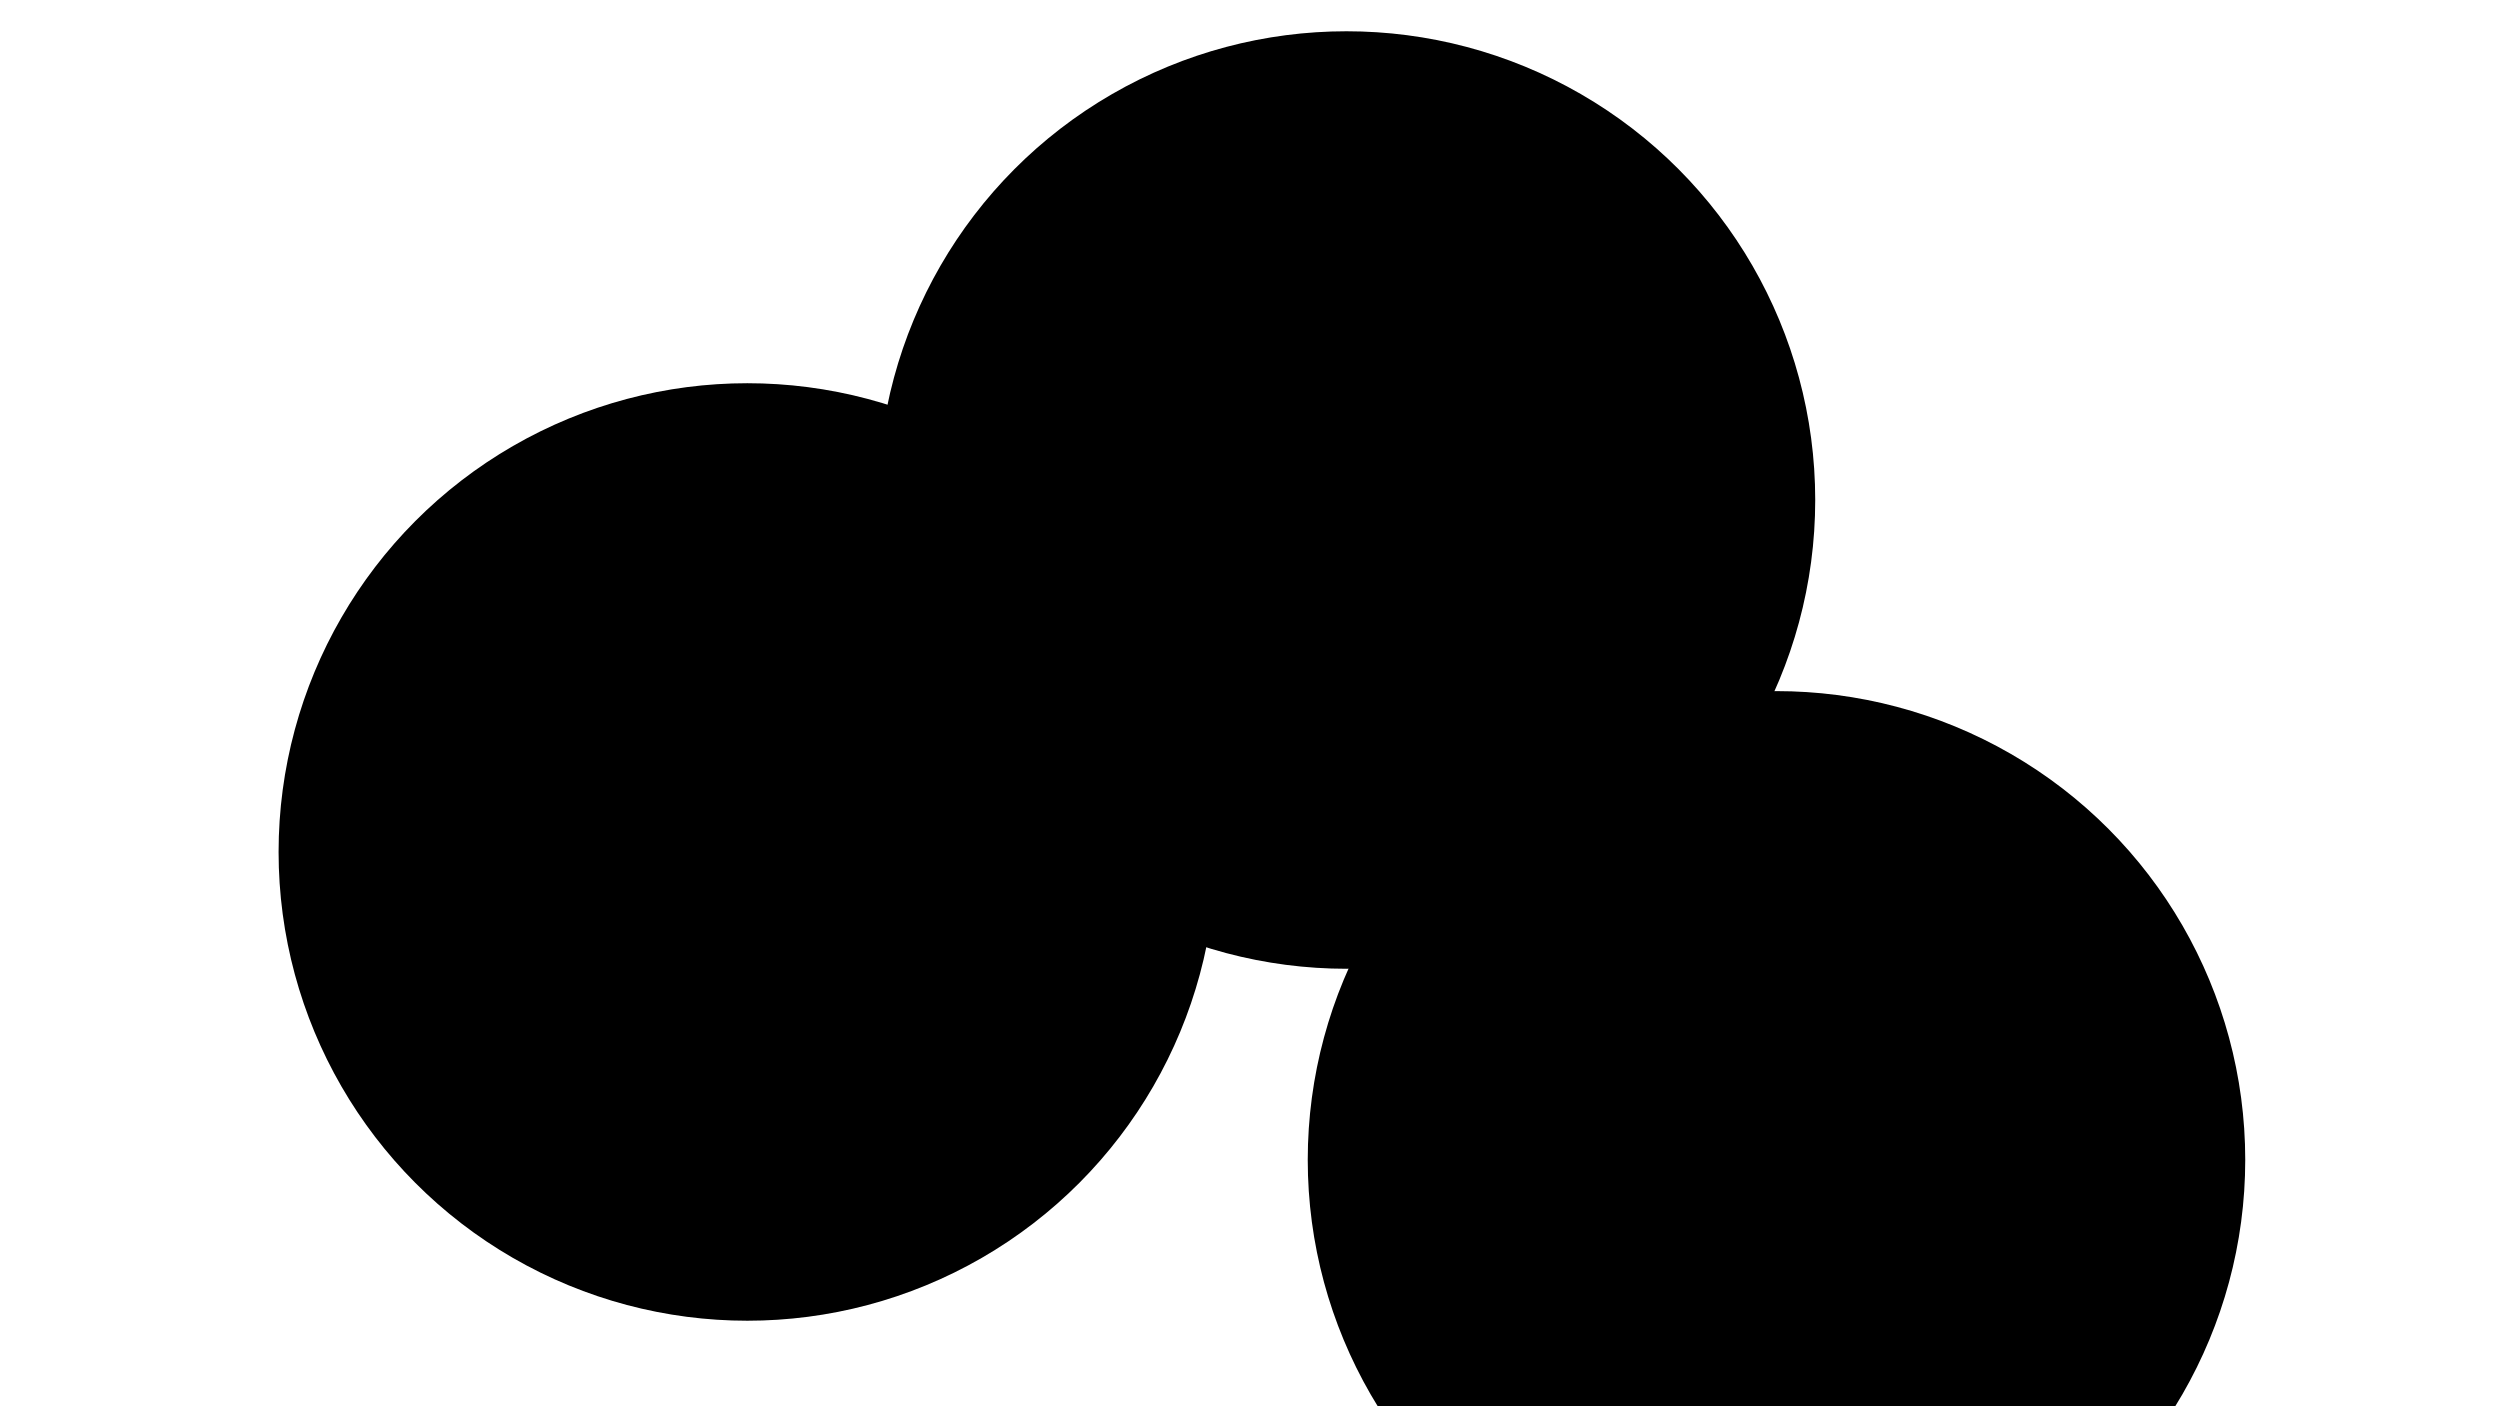 <svg xmlns="http://www.w3.org/2000/svg" version="1.1" xmlns:xlink="http://www.w3.org/1999/xlink" xmlns:svgjs="http://svgjs.dev/svgjs" viewBox="0 0 800 450"><defs><filter id="bbblurry-filter" x="-100%" y="-100%" width="400%" height="400%" filterUnits="objectBoundingBox" primitiveUnits="userSpaceOnUse" color-interpolation-filters="sRGB">
	<feGaussianBlur stdDeviation="82" x="0%" y="0%" width="100%" height="100%" in="SourceGraphic" edgeMode="none" result="blur"></feGaussianBlur></filter></defs><g filter="url(#bbblurry-filter)"><ellipse rx="150" ry="150" cx="568.478" cy="371.156" fill="hsl(37, 99%, 67%)"></ellipse><ellipse rx="150" ry="150" cx="430.871" cy="160.006" fill="hsl(316, 73%, 52%)"></ellipse><ellipse rx="150" ry="150" cx="239.148" cy="272.631" fill="hsl(185, 100%, 57%)"></ellipse></g></svg>
